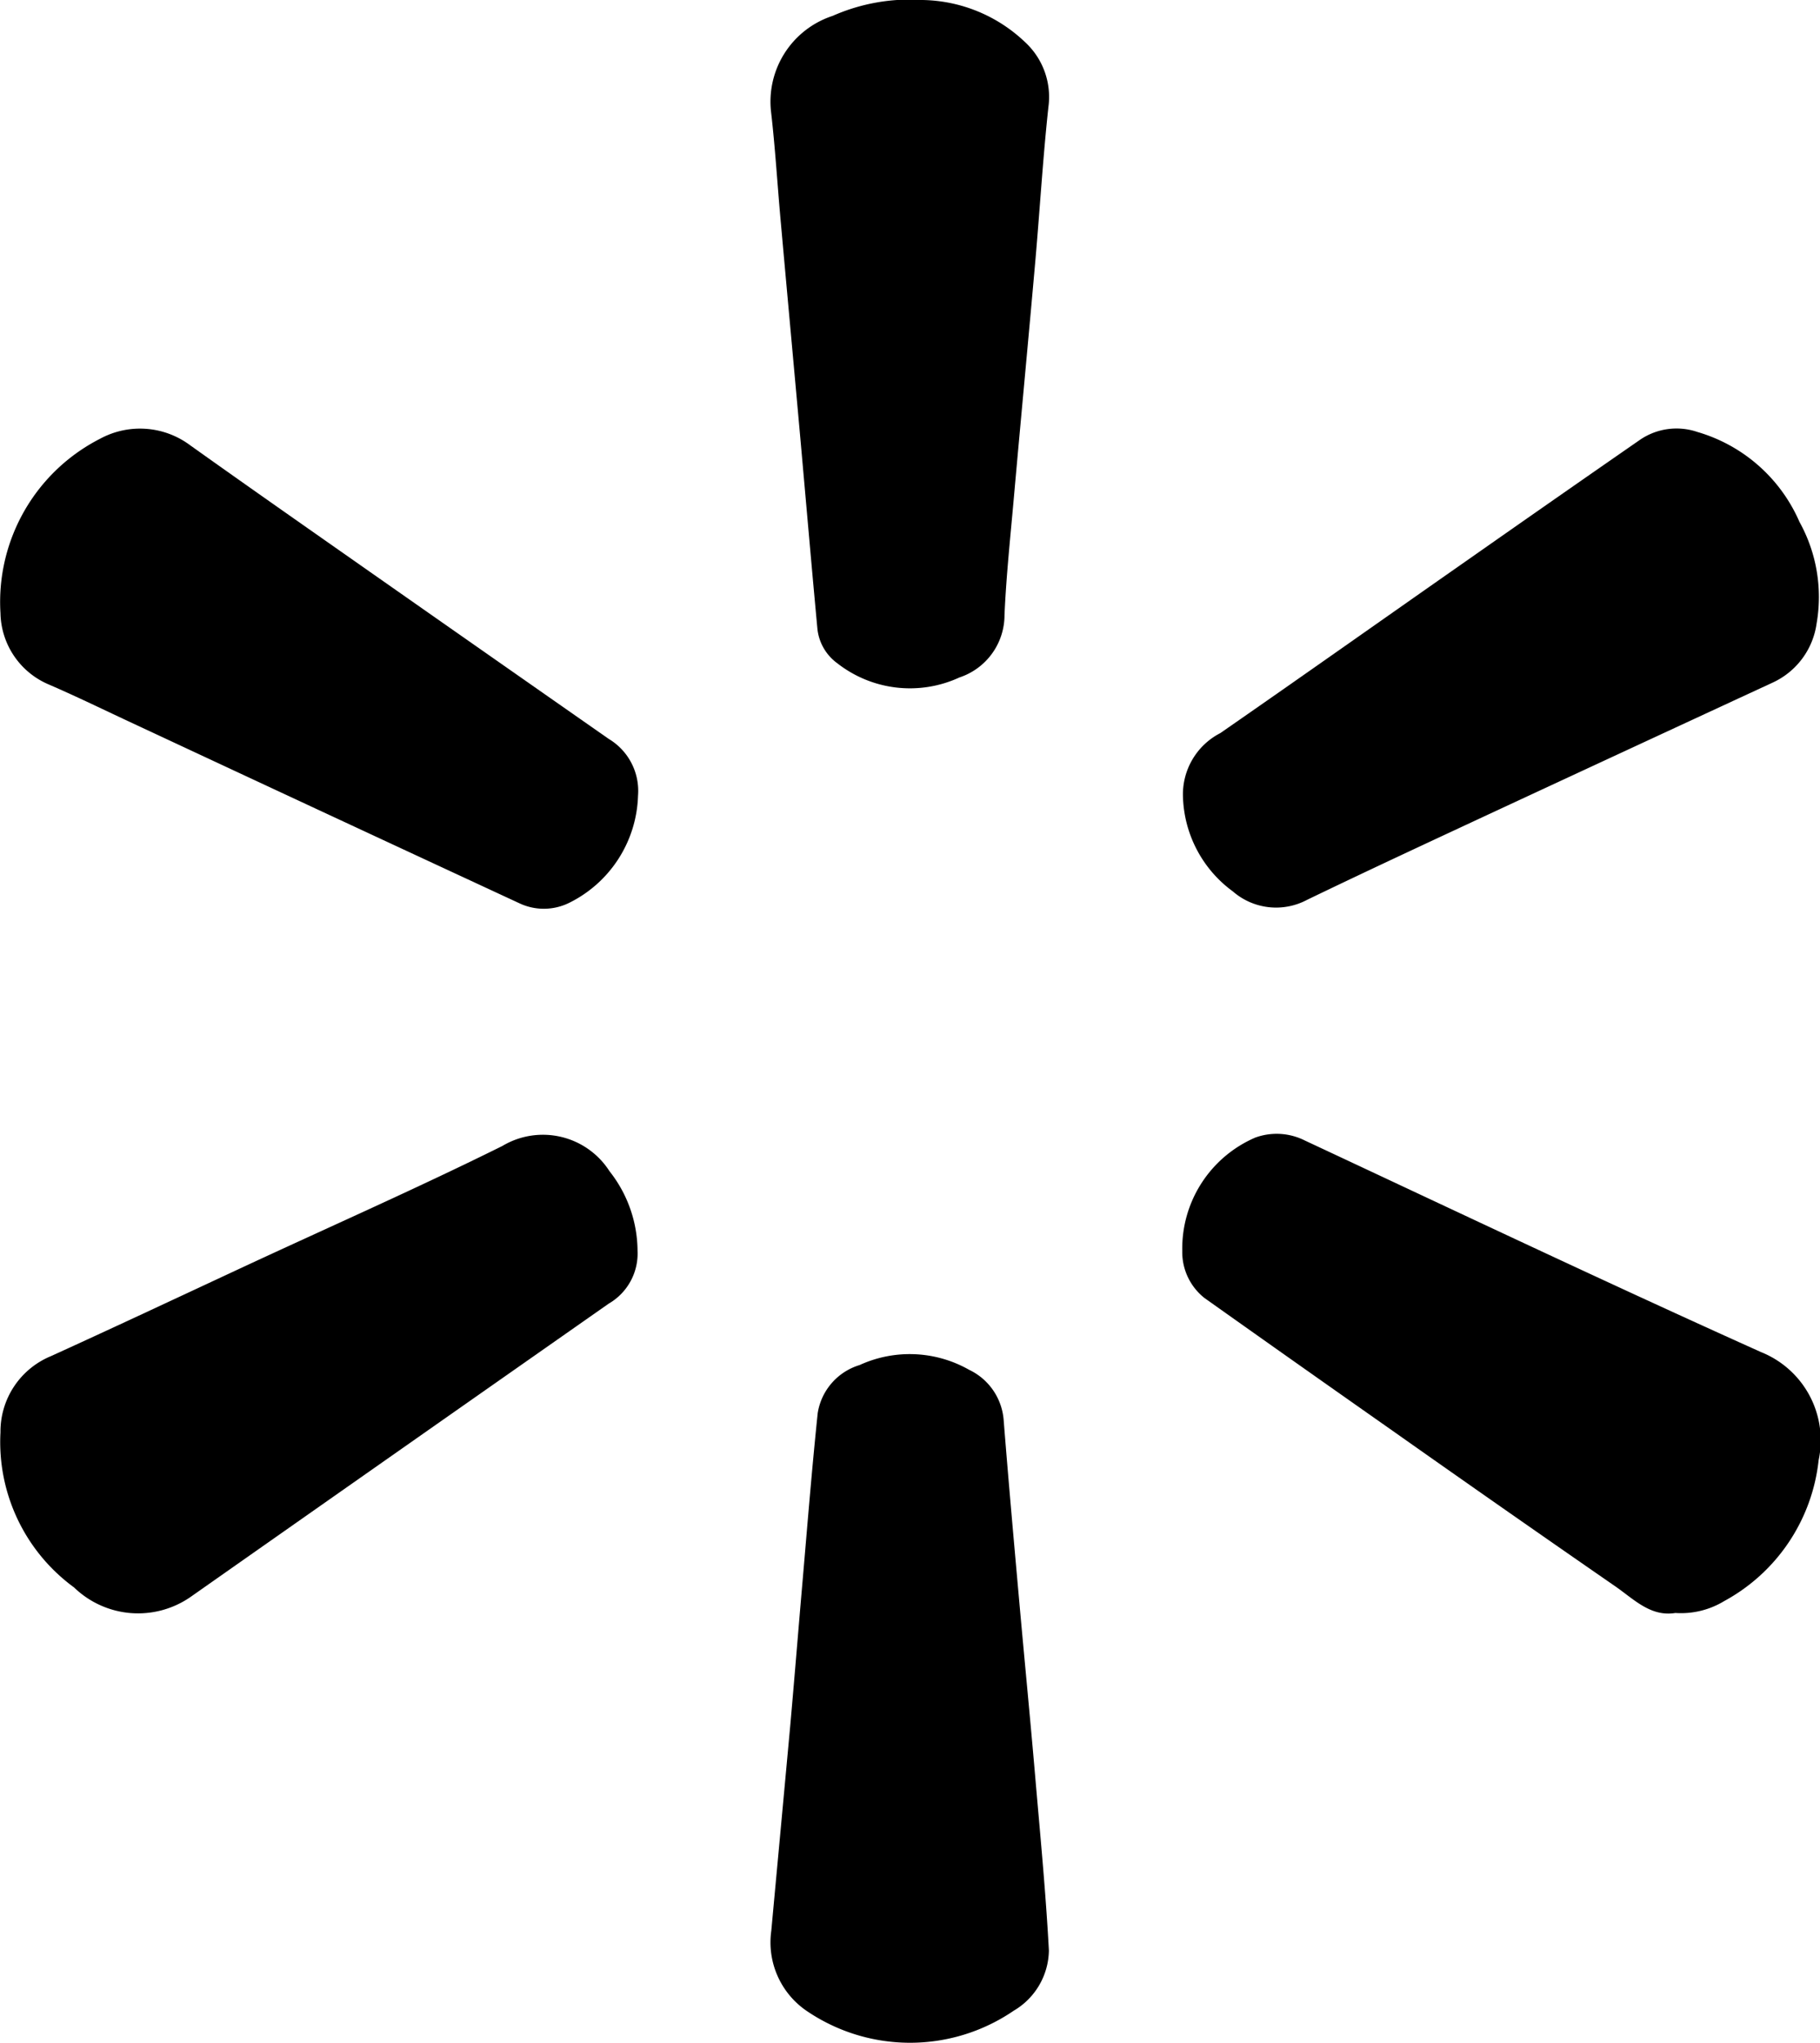 <svg id="Group_1117" data-name="Group 1117" xmlns="http://www.w3.org/2000/svg" width="38.427" height="43.123" viewBox="0 0 38.427 43.123">
  <path id="Path_1030" data-name="Path 1030" d="M334.615,87.85c-.528.087-.885-.3-1.281-.571Q330.98,85.651,328.64,84q-1.988-1.395-3.968-2.8a1.236,1.236,0,0,1-.468-.994,2.552,2.552,0,0,1,1.544-2.393,1.326,1.326,0,0,1,1.045.063c3.207,1.5,6.4,3.014,9.632,4.467a2.006,2.006,0,0,1,1.215,2.282,3.854,3.854,0,0,1-1.992,2.973A1.758,1.758,0,0,1,334.615,87.85Z" transform="translate(-299.242 -53.798)" fill="currentColor"/>
  <path id="Path_1031" data-name="Path 1031" d="M288.014,80.223a1.222,1.222,0,0,1-.608,1.117q-4.417,3.094-8.83,6.193a1.943,1.943,0,0,1-2.458-.2,3.8,3.8,0,0,1-1.555-3.276,1.721,1.721,0,0,1,1.061-1.606c1.409-.641,2.809-1.3,4.213-1.953,1.776-.824,3.568-1.616,5.321-2.485a1.669,1.669,0,0,1,2.264.532A2.734,2.734,0,0,1,288.014,80.223Z" transform="translate(-274.553 -53.819)" fill="currentColor"/>
  <path id="Path_1032" data-name="Path 1032" d="M288.018,55.862a2.609,2.609,0,0,1-1.439,2.253,1.21,1.21,0,0,1-1.073.013q-4.067-1.886-8.128-3.783c-.6-.278-1.191-.569-1.8-.832a1.67,1.67,0,0,1-1.021-1.506,3.868,3.868,0,0,1,2.106-3.684,1.769,1.769,0,0,1,1.9.14c1.311.934,2.63,1.855,3.948,2.779q2.443,1.711,4.888,3.419A1.279,1.279,0,0,1,288.018,55.862Z" transform="translate(-274.547 -39.062)" fill="currentColor"/>
  <path id="Path_1033" data-name="Path 1033" d="M310.123,30.108a3.212,3.212,0,0,1,2.177.9,1.573,1.573,0,0,1,.482,1.357c-.116,1.073-.18,2.151-.274,3.226-.149,1.692-.31,3.382-.46,5.073-.072.807-.157,1.613-.193,2.421a1.388,1.388,0,0,1-.952,1.325,2.489,2.489,0,0,1-2.579-.3,1.033,1.033,0,0,1-.42-.733c-.128-1.373-.246-2.747-.369-4.12-.135-1.5-.273-3-.408-4.508-.068-.756-.113-1.515-.2-2.27a1.905,1.905,0,0,1,1.3-2.036A4.027,4.027,0,0,1,310.123,30.108Z" transform="translate(-290.646 -30.108)" fill="currentColor"/>
  <path id="Path_1034" data-name="Path 1034" d="M306.945,99.159c.122-1.325.262-2.827.4-4.33.092-1.035.175-2.071.265-3.106.1-1.165.194-2.33.315-3.493a1.266,1.266,0,0,1,.885-1.014,2.539,2.539,0,0,1,2.311.1,1.284,1.284,0,0,1,.73,1.061c.1,1.265.213,2.529.326,3.793.11,1.233.231,2.466.337,3.7s.226,2.469.292,3.706a1.5,1.5,0,0,1-.743,1.271,3.878,3.878,0,0,1-4.4-.016A1.751,1.751,0,0,1,306.945,99.159Z" transform="translate(-290.66 -58.398)" fill="currentColor"/>
  <path id="Path_1035" data-name="Path 1035" d="M324.236,55.891a1.455,1.455,0,0,1,.788-1.35c1.757-1.218,3.5-2.451,5.254-3.677q1.8-1.262,3.613-2.519a1.366,1.366,0,0,1,1.205-.162,3.378,3.378,0,0,1,2.157,1.9,3.267,3.267,0,0,1,.361,2.146,1.619,1.619,0,0,1-.924,1.244q-2.857,1.322-5.713,2.649c-1.376.641-2.754,1.279-4.121,1.939a1.391,1.391,0,0,1-1.568-.179A2.565,2.565,0,0,1,324.236,55.891Z" transform="translate(-299.259 -39.064)" fill="currentColor"/>
</svg>
